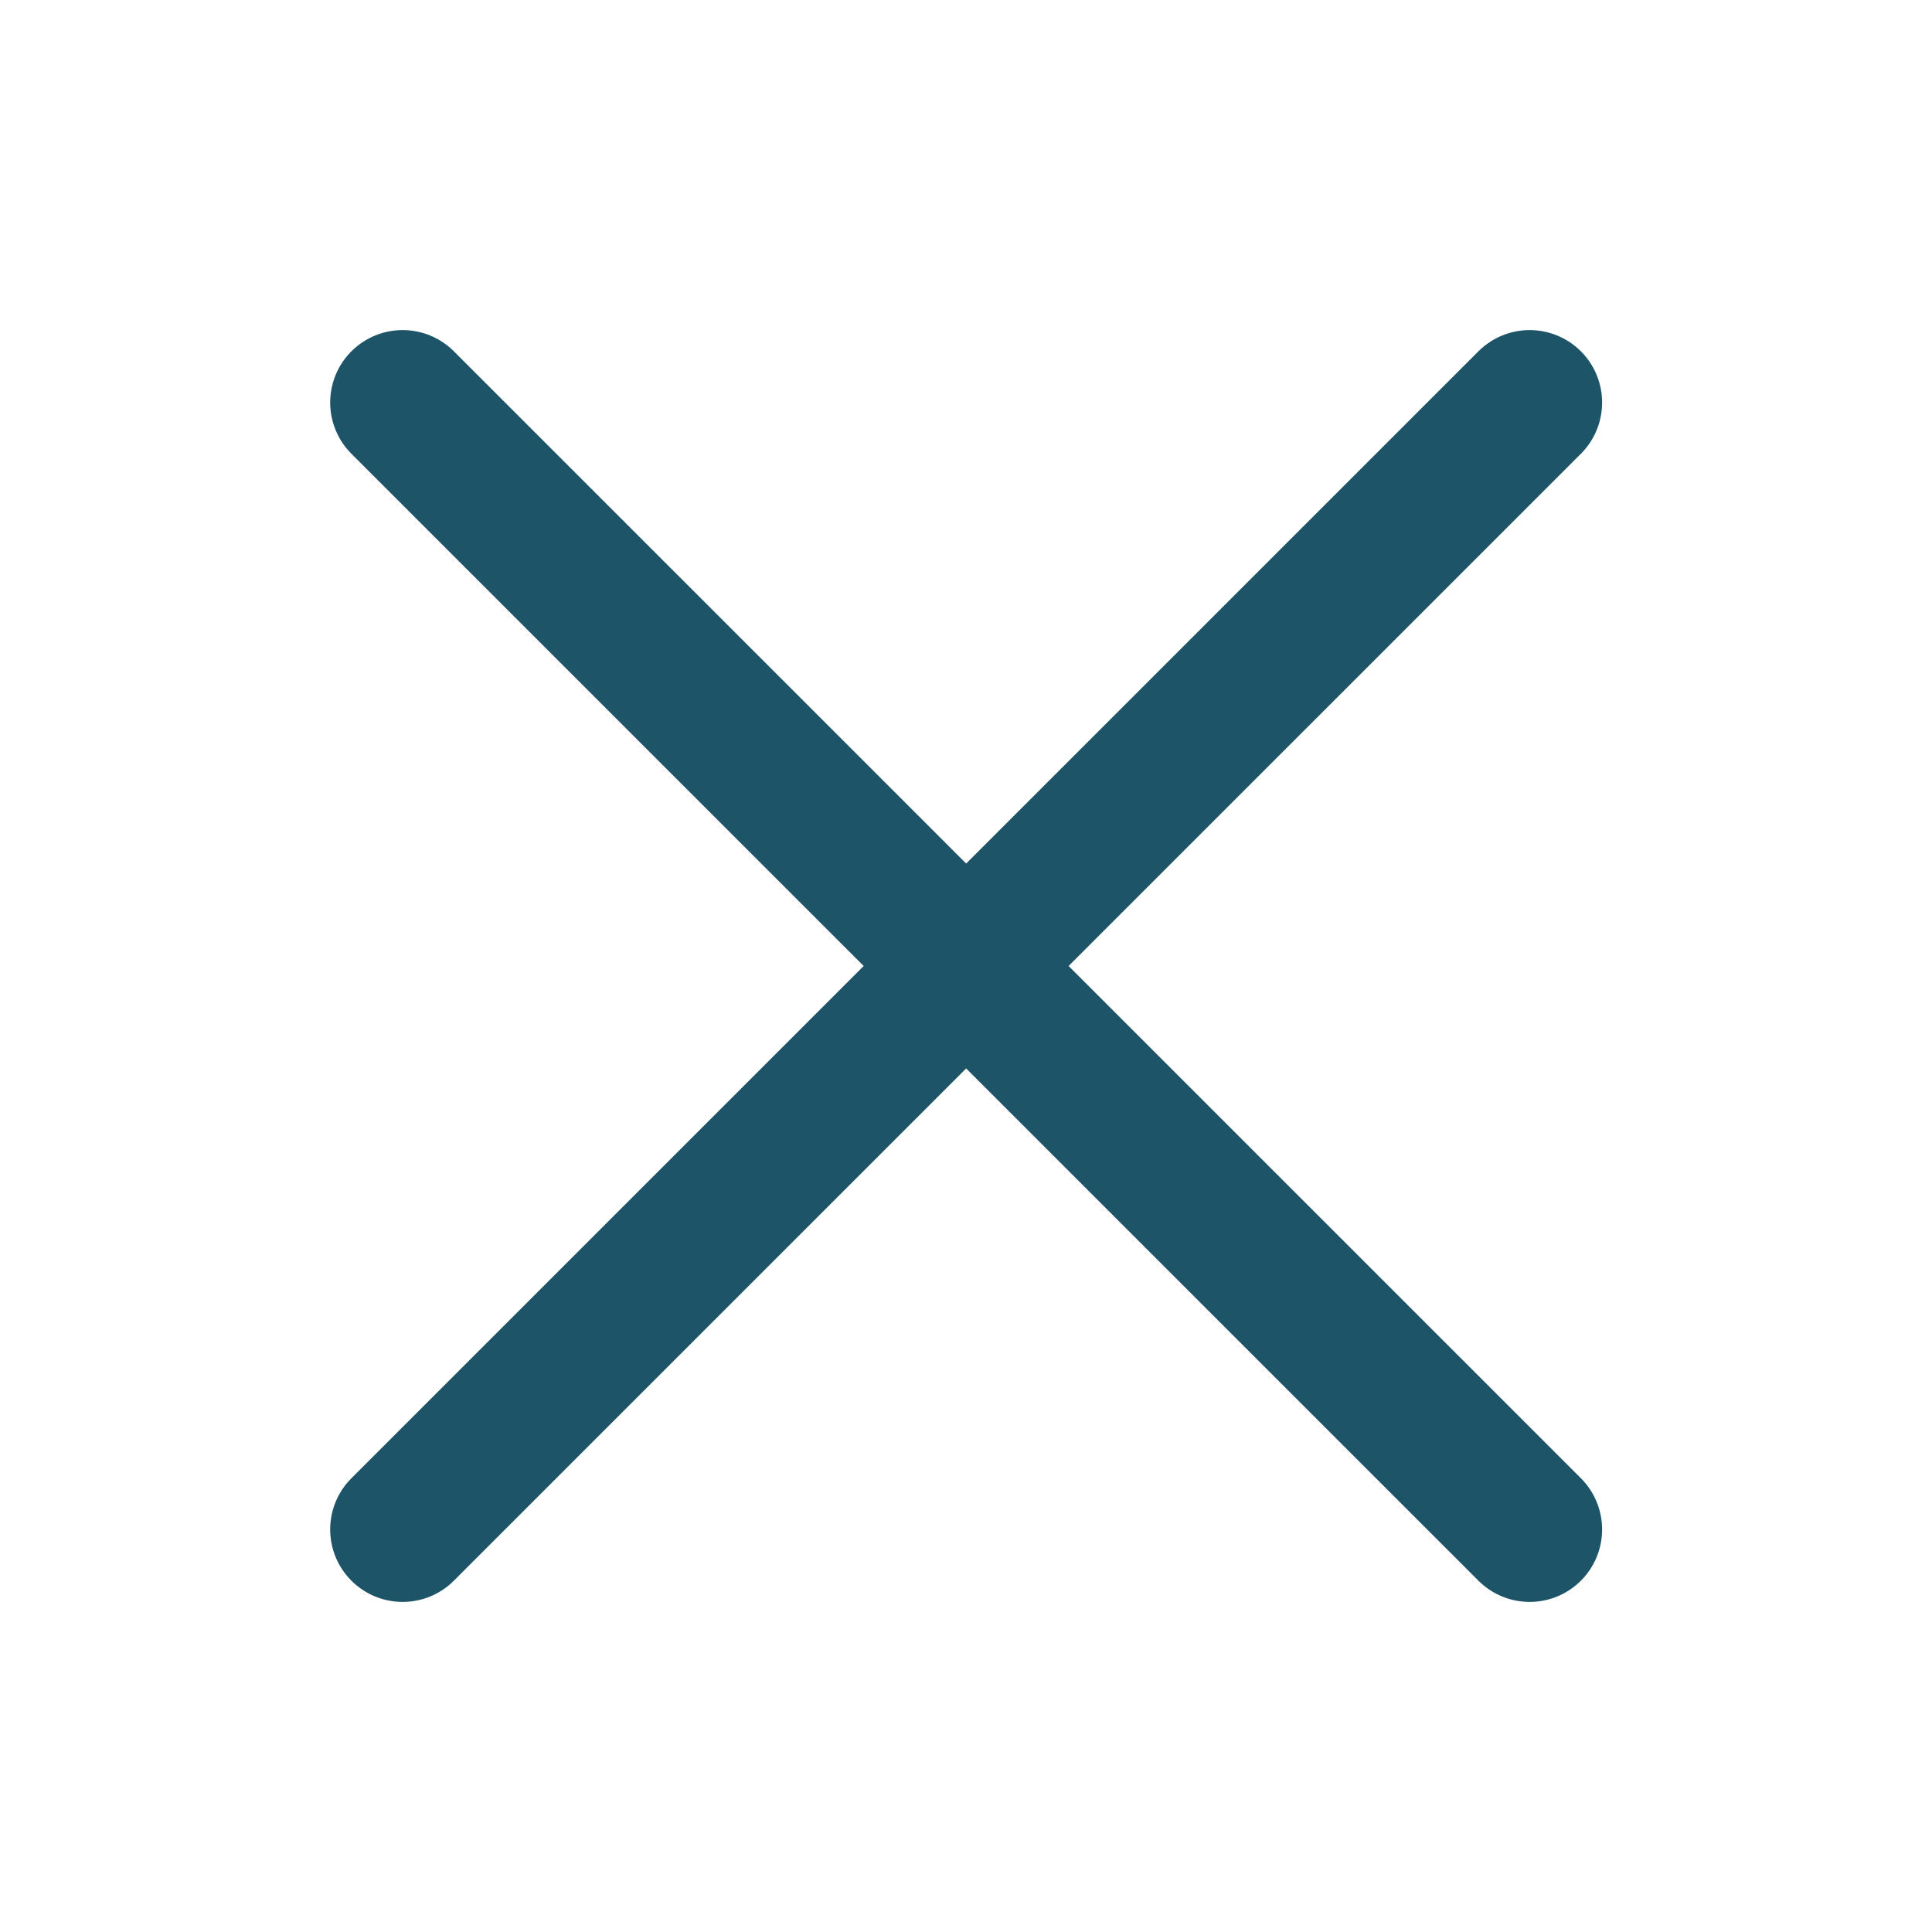 <svg width="20" height="20" viewBox="0 0 20 20" fill="none" xmlns="http://www.w3.org/2000/svg">
<path d="M4.168 4.167L15.835 15.833" stroke="#1E5468" stroke-width="1.5" stroke-linecap="round" stroke-linejoin="round"/>
<path d="M15.835 4.167L4.168 15.833" stroke="#1E5468" stroke-width="1.5" stroke-linecap="round" stroke-linejoin="round"/>
</svg>
